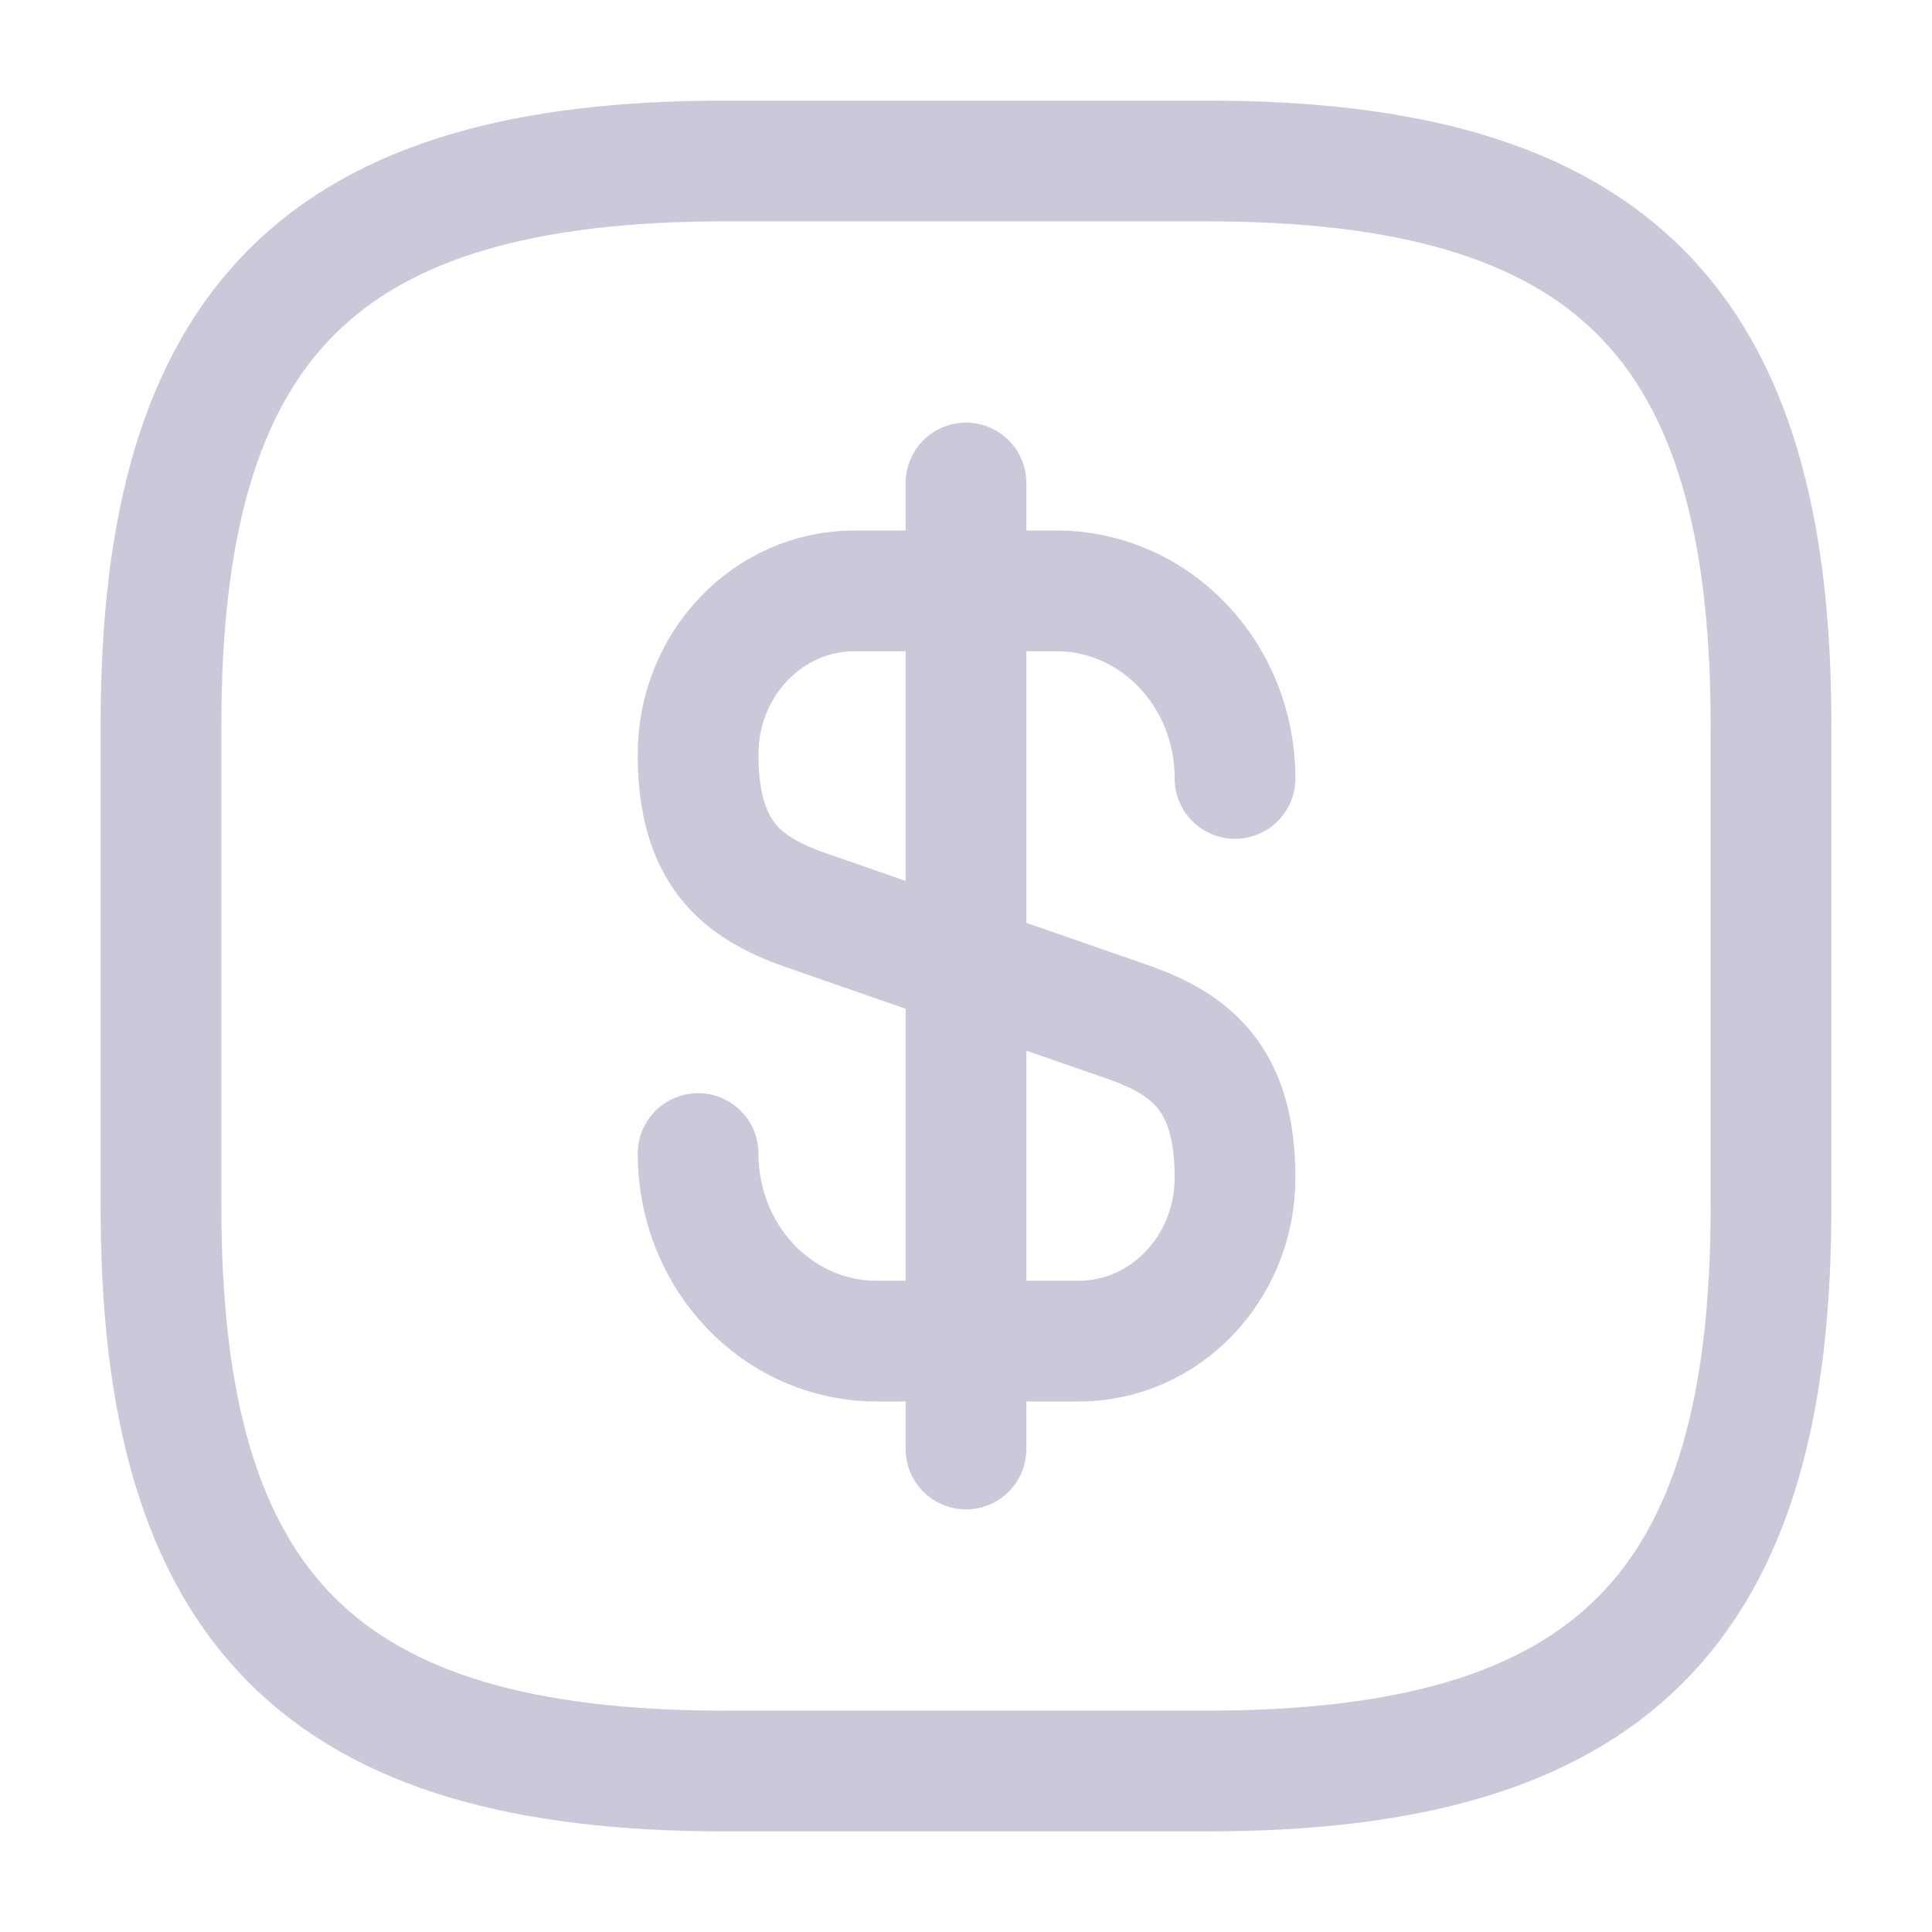 <svg xmlns="http://www.w3.org/2000/svg" width="24" height="24" viewBox="0 0 24 24" fill="none"><path d="M8.672 14.33c0 1.29.99 2.33 2.22 2.33h2.51c1.07 0 1.94-.91 1.94-2.03 0-1.22-.53-1.65-1.32-1.93l-4.03-1.4c-.79-.28-1.32-.71-1.32-1.93 0-1.12.87-2.03 1.94-2.03h2.51c1.23 0 2.22 1.04 2.22 2.33M12 6v12" stroke="#ccc8d9" stroke-width="1.5" stroke-linecap="round" stroke-linejoin="round"></path><path d="M15 22H9c-5 0-7-2-7-7V9c0-5 2-7 7-7h6c5 0 7 2 7 7v6c0 5-2 7-7 7Z" stroke="#ccc8d9" stroke-width="1.5" stroke-linecap="round" stroke-linejoin="round"></path></svg>